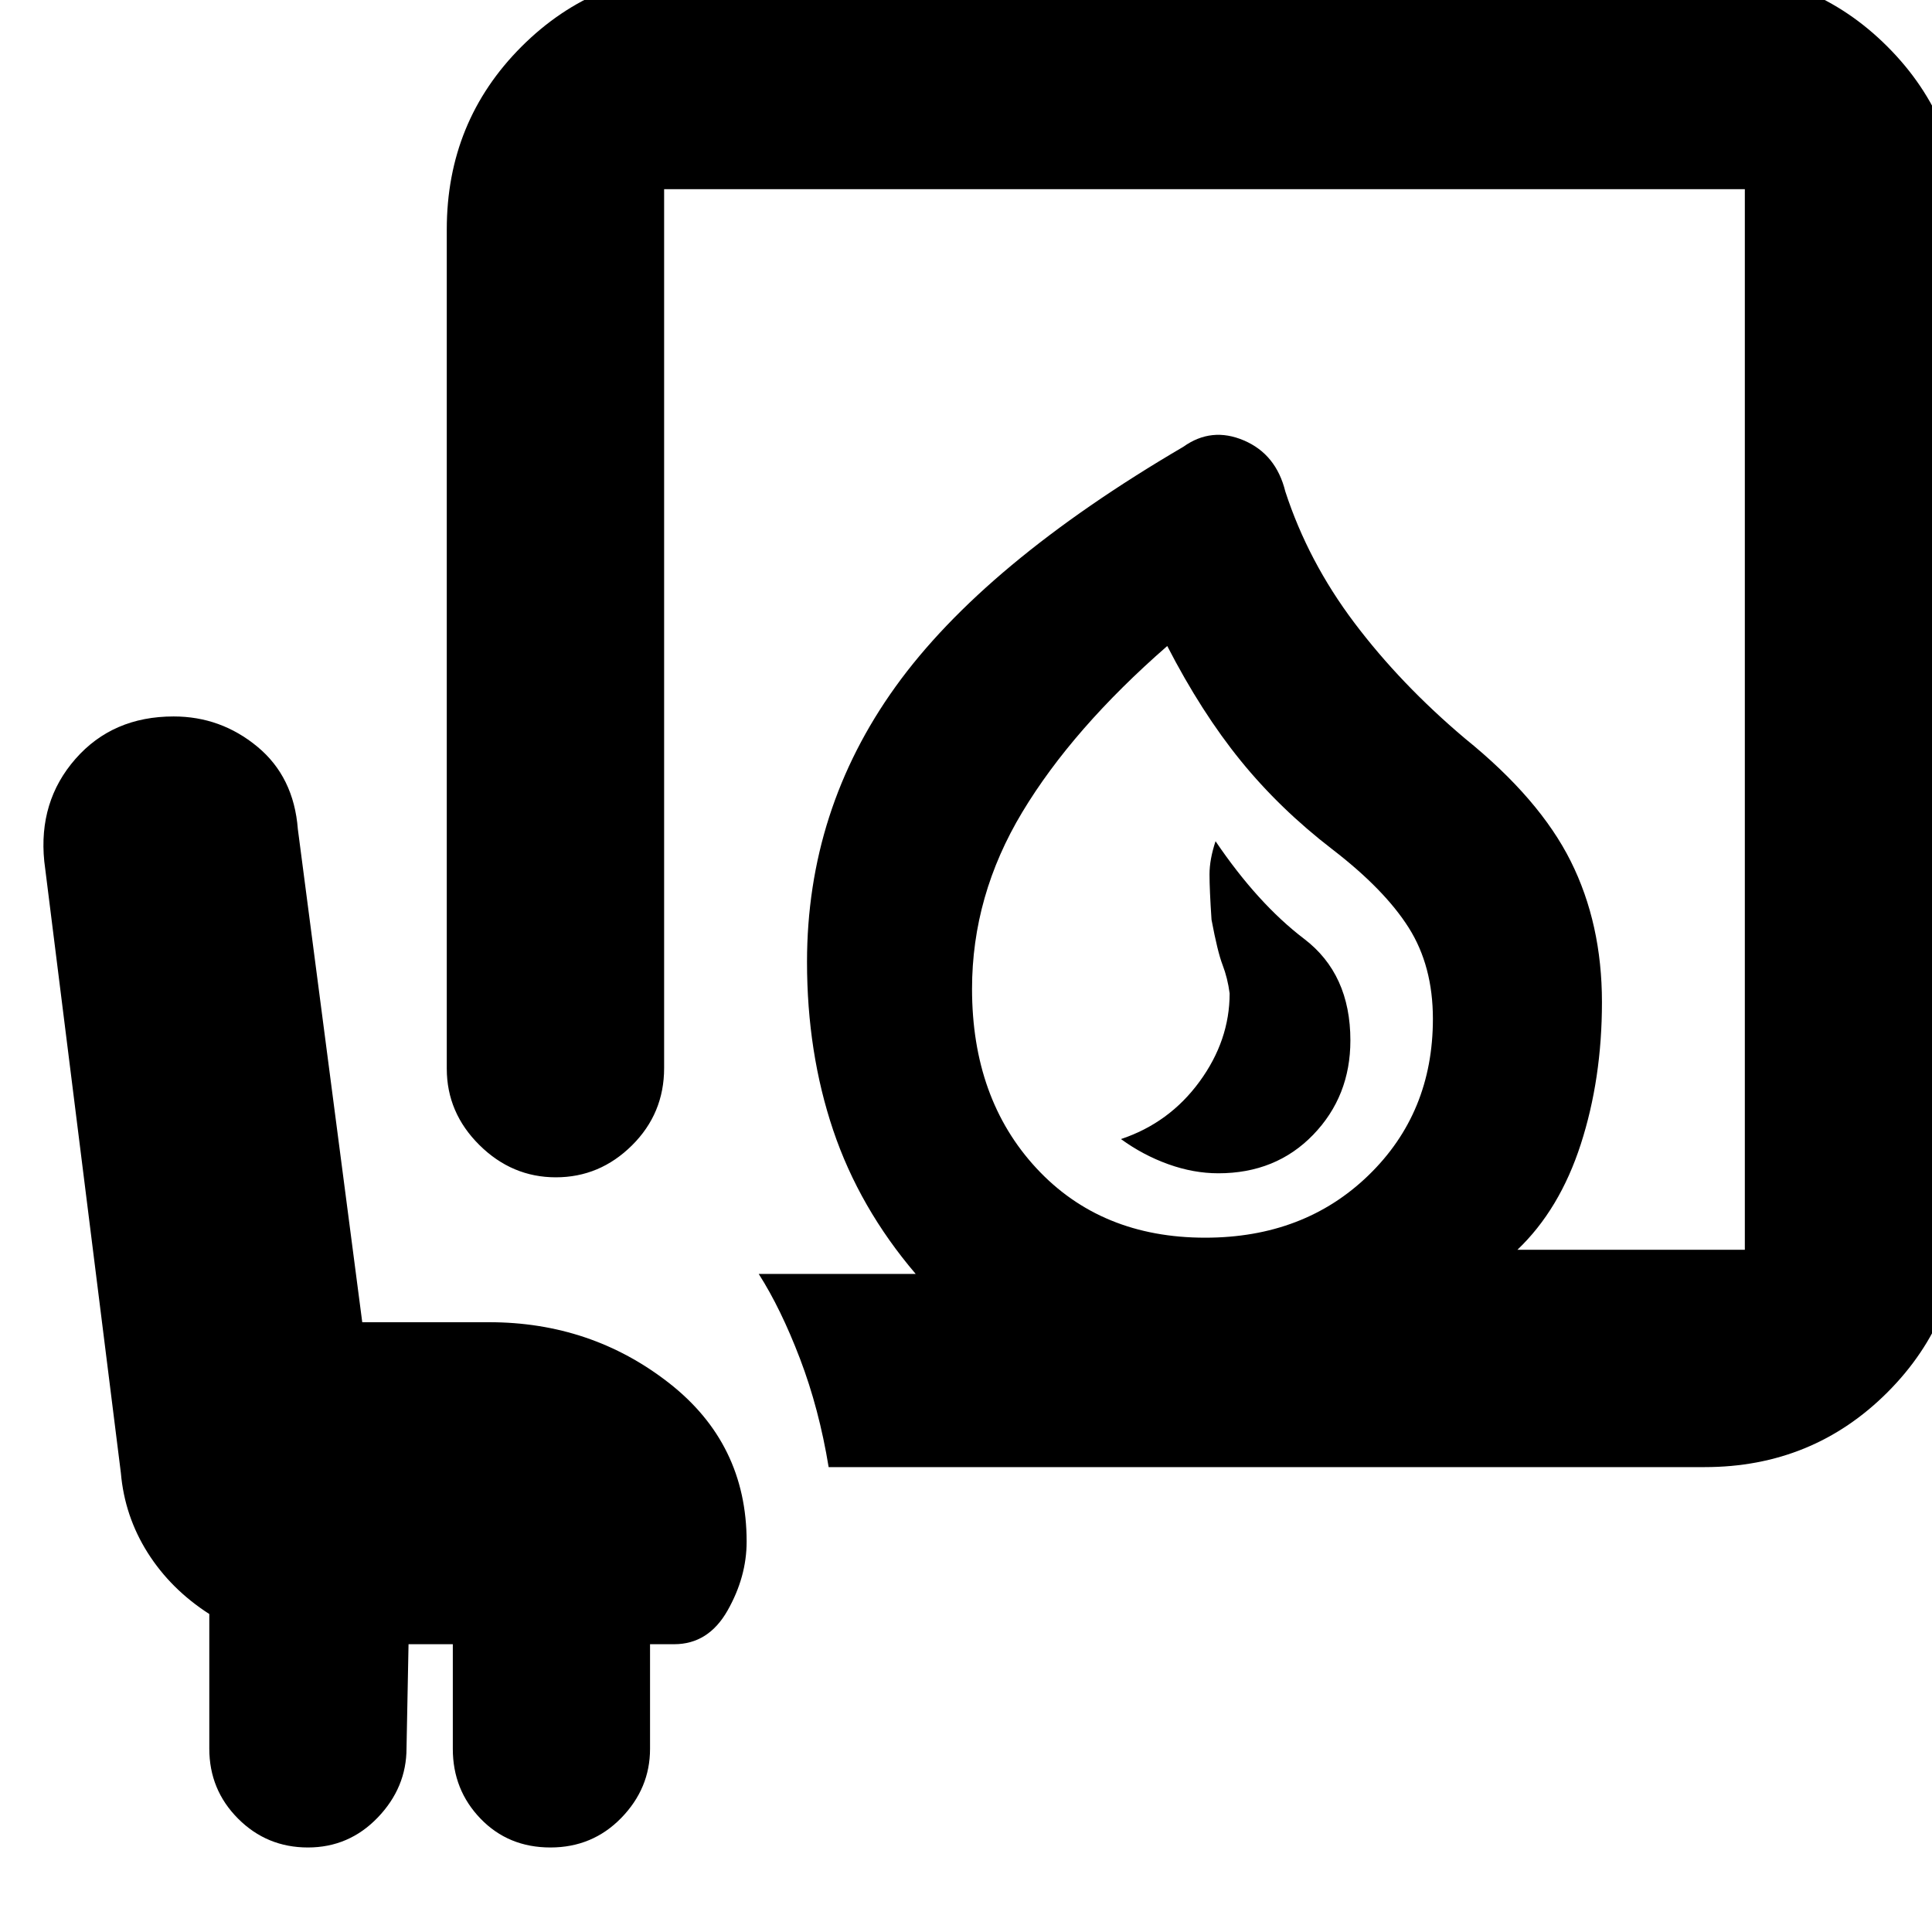<svg xmlns="http://www.w3.org/2000/svg" height="20" viewBox="0 -960 960 960" width="20"><path d="M605.38-377q28.62 0 47.12-19.13Q671-415.26 671-443q0-33-23-50.5T604-542q-3 9-3 16.5t1 22.5q3 16 5.5 22.5t3.5 14.12q0 23.38-15 43.88-15 20.5-39 28.5 11 8 23.54 12.5t24.84 4.5Zm-6.53 32Q648-345 680-376q32-31 32-77.73Q712-480 700-499q-12-19-38-39t-45.5-44Q597-606 580-639q-47 41-72 82.5t-25 87.85q0 54.65 32 89.15 32 34.5 83.85 34.5Zm-187.1 114q-4.75-29-14.25-53.89Q388-309.79 377-327h78q-28-32.85-41-71.42Q401-437 401-482q0-75.62 44-136.81T588-738q14-10 30.06-3.16 16.05 6.85 20.61 25.39Q650-681 673-650.5q23 30.5 55 57.5 37 29.92 52.5 60.96T796-462q0 38-10.5 70.5T754-339h113v-527H330v436.72q0 22.58-15.99 38.43Q298.02-375 276.21-375q-21.81 0-38.01-16.05T222-429v-417q0-53.7 37.15-90.85Q296.3-974 350-974h497q53.7 0 90.85 37.15Q975-899.7 975-846v487q0 53.7-37.15 90.85Q900.7-231 847-231H411.75ZM599-345ZM203-143l-1 51.65q0 19.58-14.3 34.47Q173.4-42 153-42q-20.4 0-34.7-14.33Q104-70.66 104-91.1V-158q-19.18-12.34-30.64-30.49-11.45-18.15-13.3-39.63L22-532q-3-29.81 15.5-50.91Q56-604 86.29-604q23.4 0 41.56 15Q146-574 148-548l32 245h63q50.7 0 89.35 30.15Q371-242.7 371-194q0 17.58-9.5 34.29T335-143h-12v52q0 19.63-14.3 34.32Q294.4-42 273.5-42q-20.9 0-34.7-14.3Q225-70.6 225-91v-52h-22Z"/></svg>